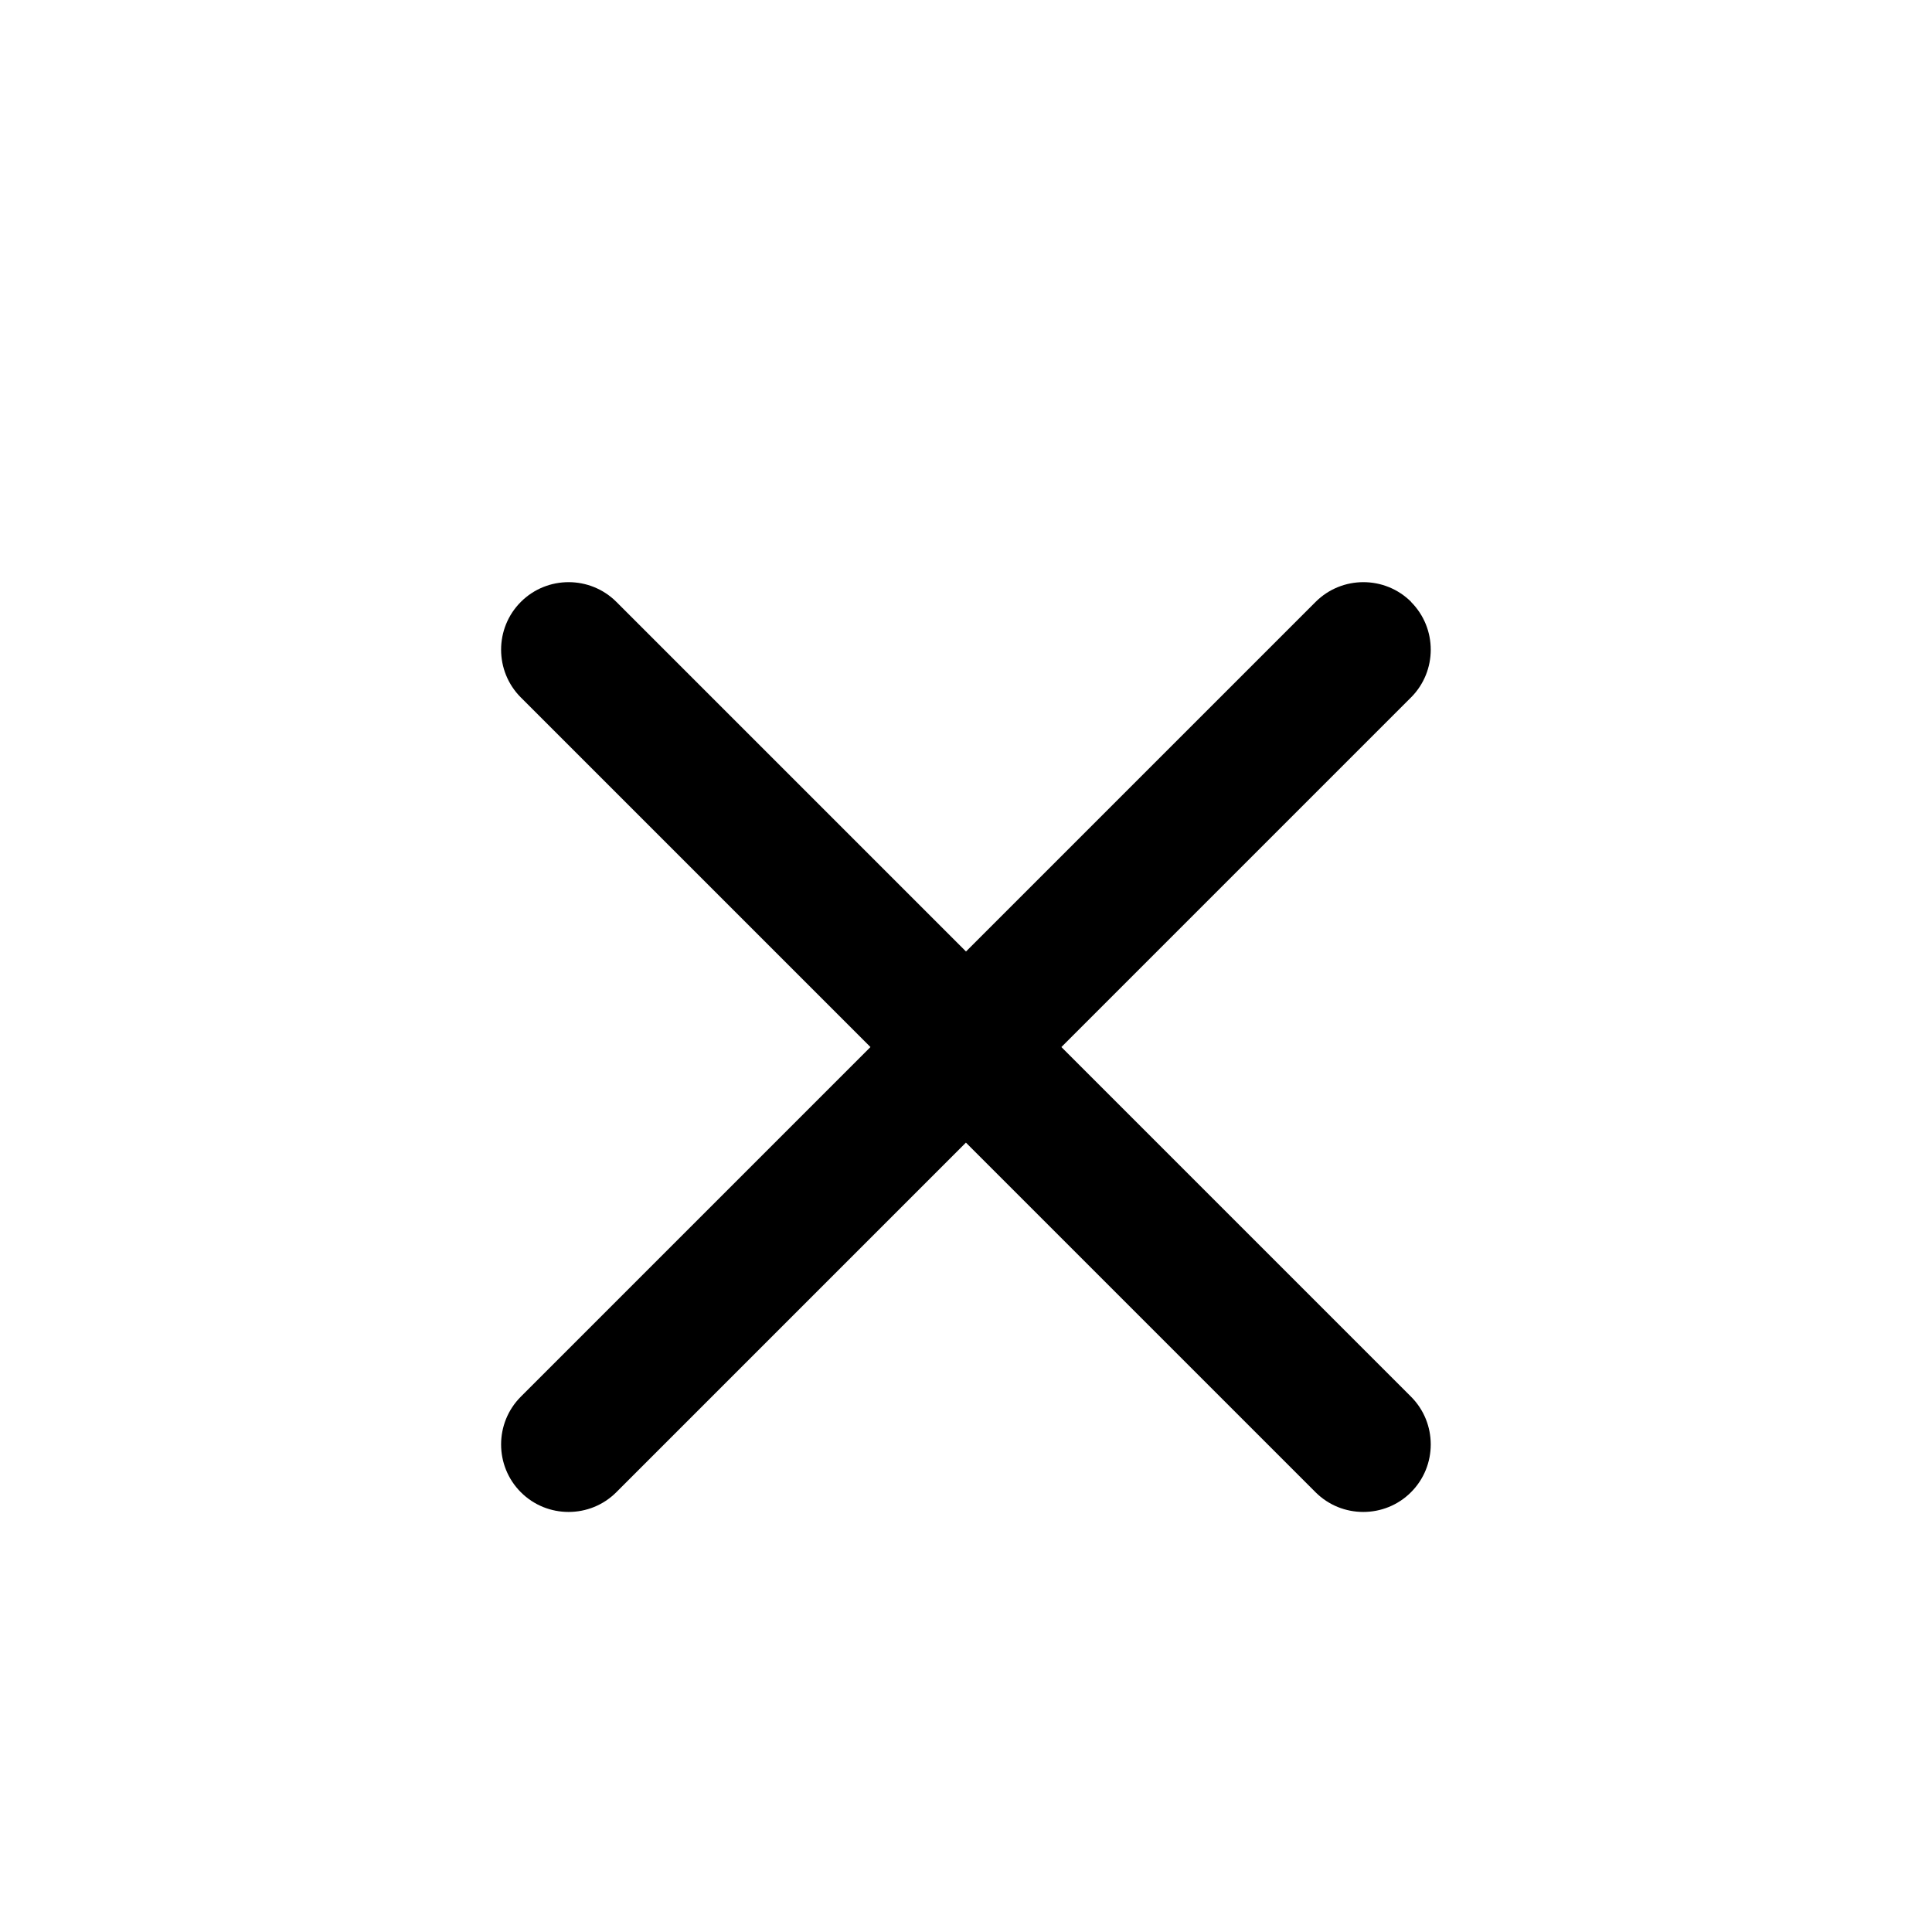<svg xmlns="http://www.w3.org/2000/svg" viewBox="0 0 24 24" fill="#000000"><path d="M17.53 7.477c-.327-.327-.86-.327-1.187 0l-4.343 4.343-4.343-4.343c-.327-.327-.86-.327-1.187 0s-.327.86 0 1.187l4.343 4.343-4.343 4.343c-.327.327-.327.86 0 1.187.163.163.377.245.593.245s.43-.082.593-.245l4.343-4.343 4.343 4.343c.163.163.377.245.593.245s.43-.082.593-.245c.327-.327.327-.86 0-1.187l-4.343-4.343 4.343-4.343c.327-.327.327-.86 0-1.187z"/></svg>
